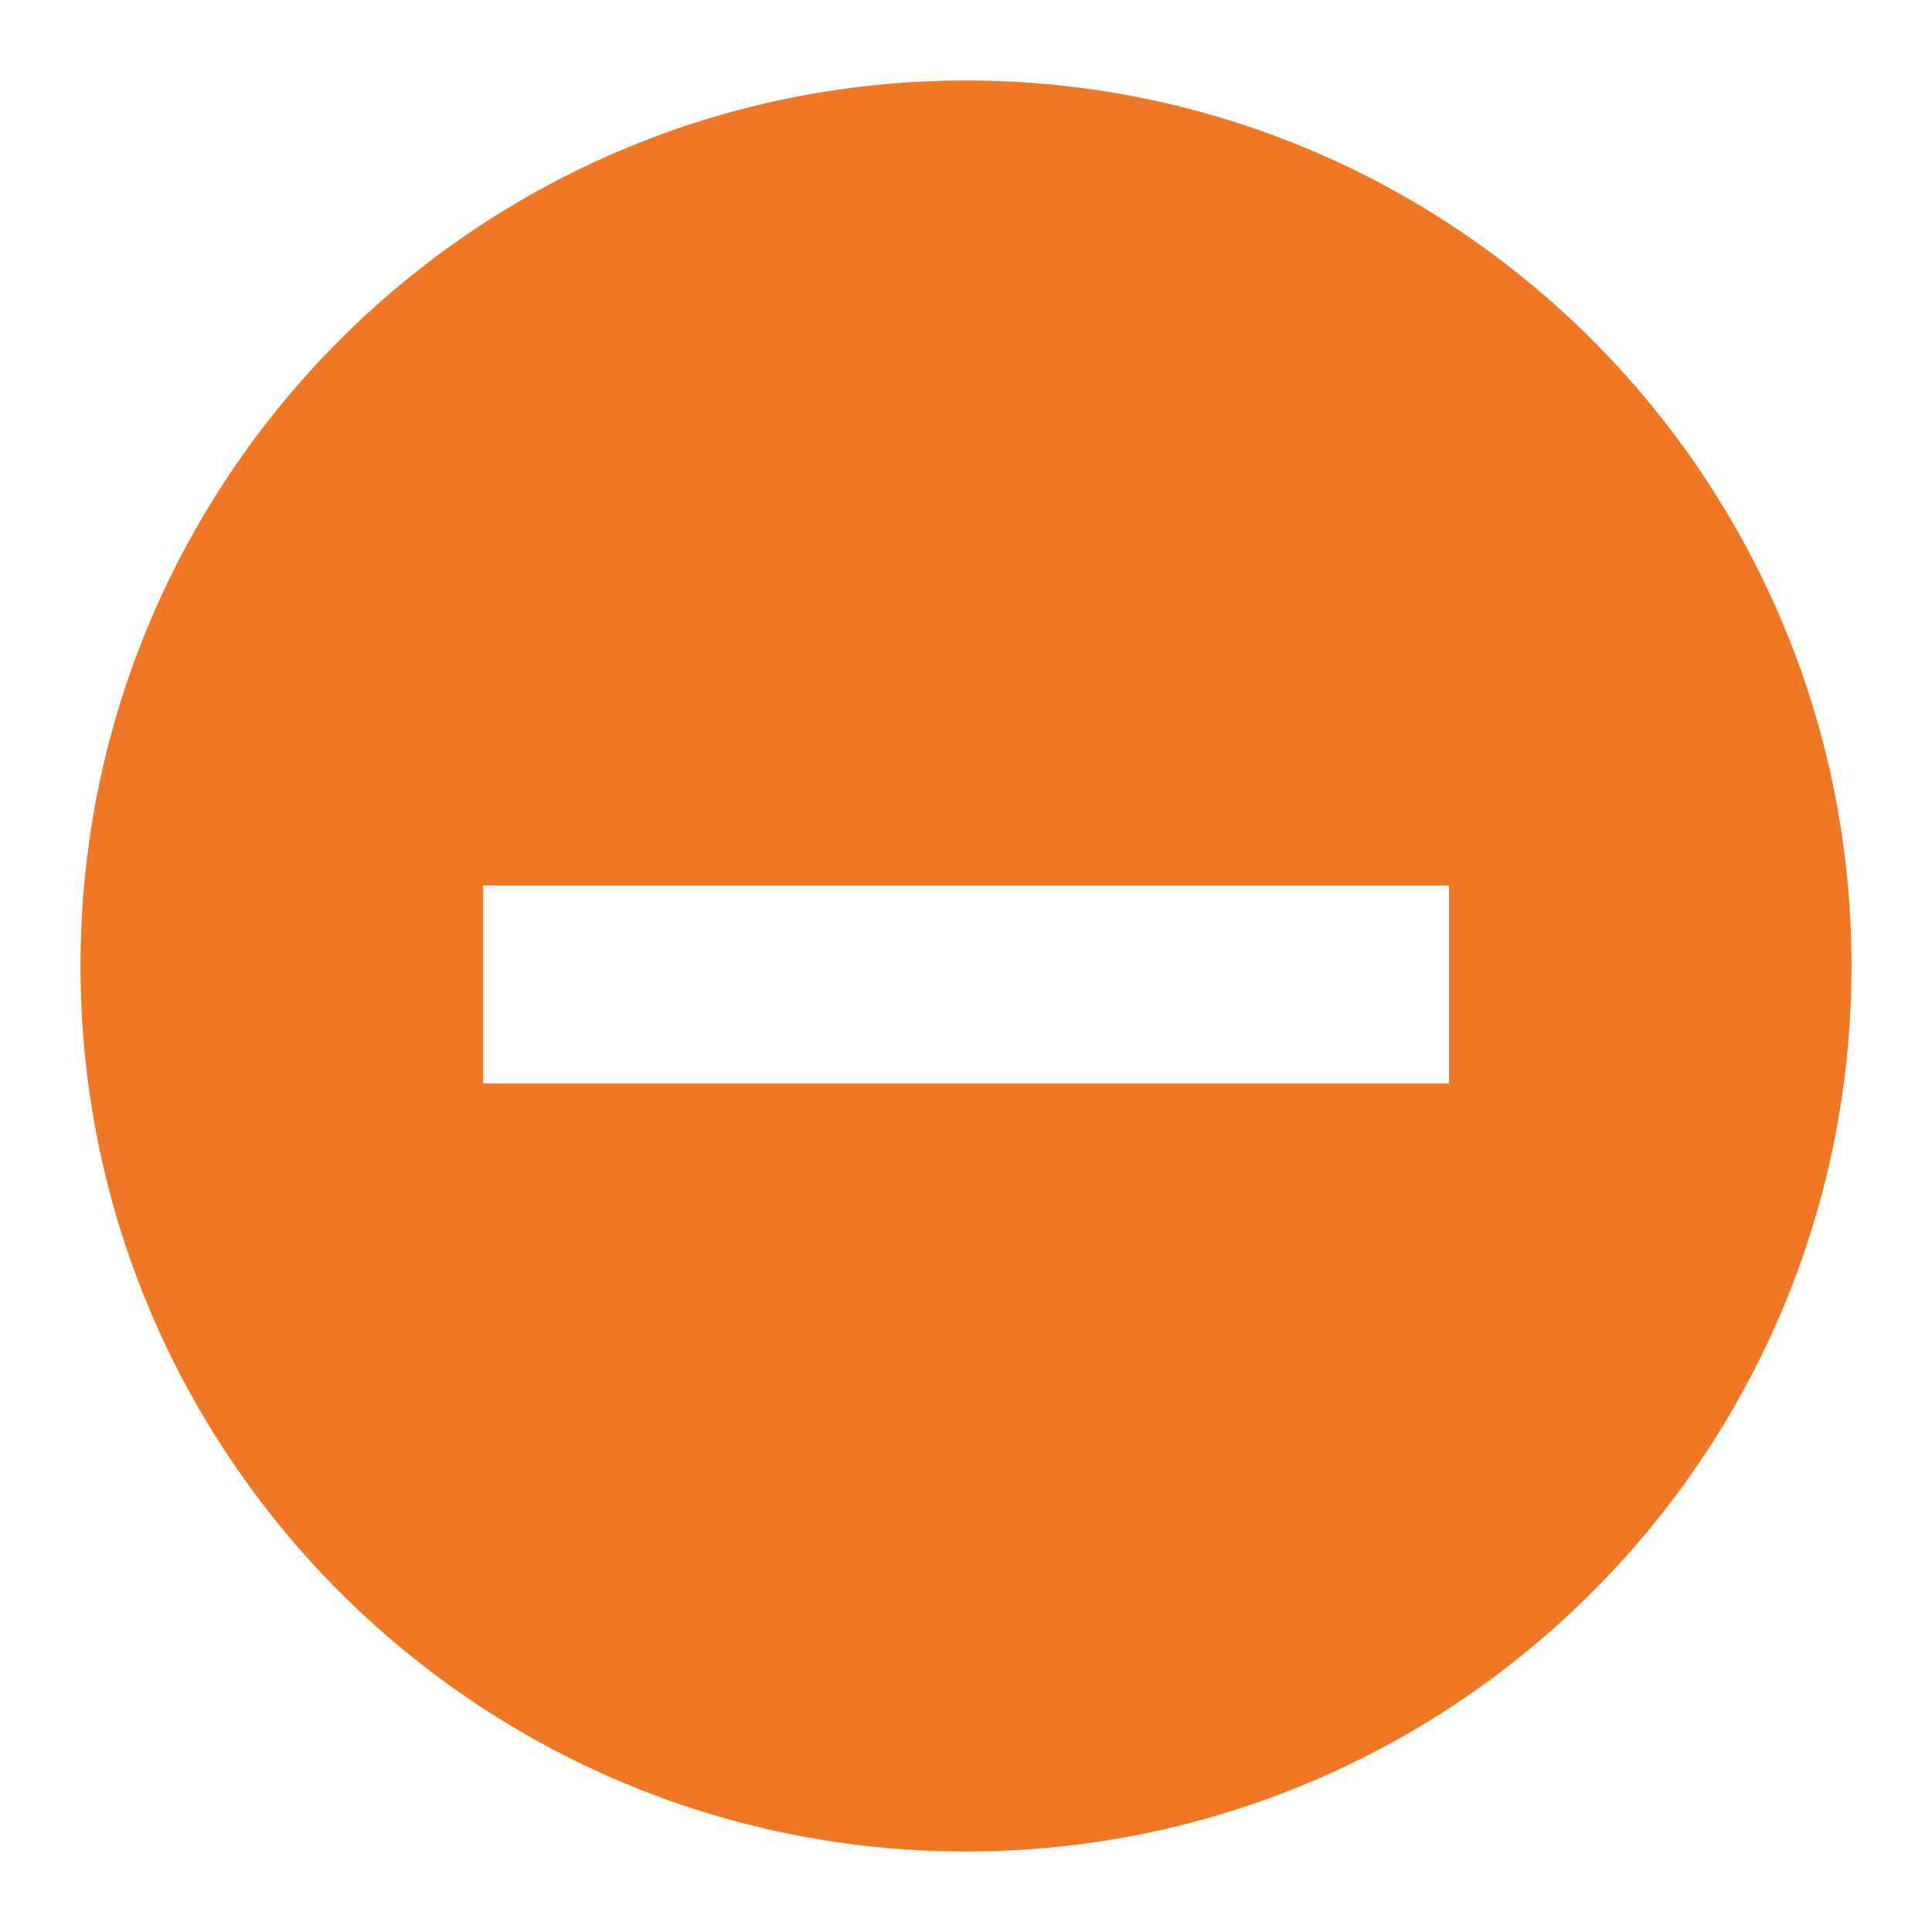 <?xml version="1.0" standalone="no"?><!DOCTYPE svg PUBLIC "-//W3C//DTD SVG 1.1//EN" "http://www.w3.org/Graphics/SVG/1.1/DTD/svg11.dtd"><svg t="1568542374785" class="icon" viewBox="0 0 1024 1024" version="1.1" xmlns="http://www.w3.org/2000/svg" p-id="5560" xmlns:xlink="http://www.w3.org/1999/xlink" width="200" height="200"><defs><style type="text/css"></style></defs><path d="M512 42.665C252.795 42.665 42.665 252.795 42.665 512S252.795 981.33 512 981.33s469.33-210.125 469.33-469.33S771.205 42.665 512 42.665z m256 531.63H256v-104.96h512v104.96z" fill="#EF7726" p-id="5561"></path></svg>